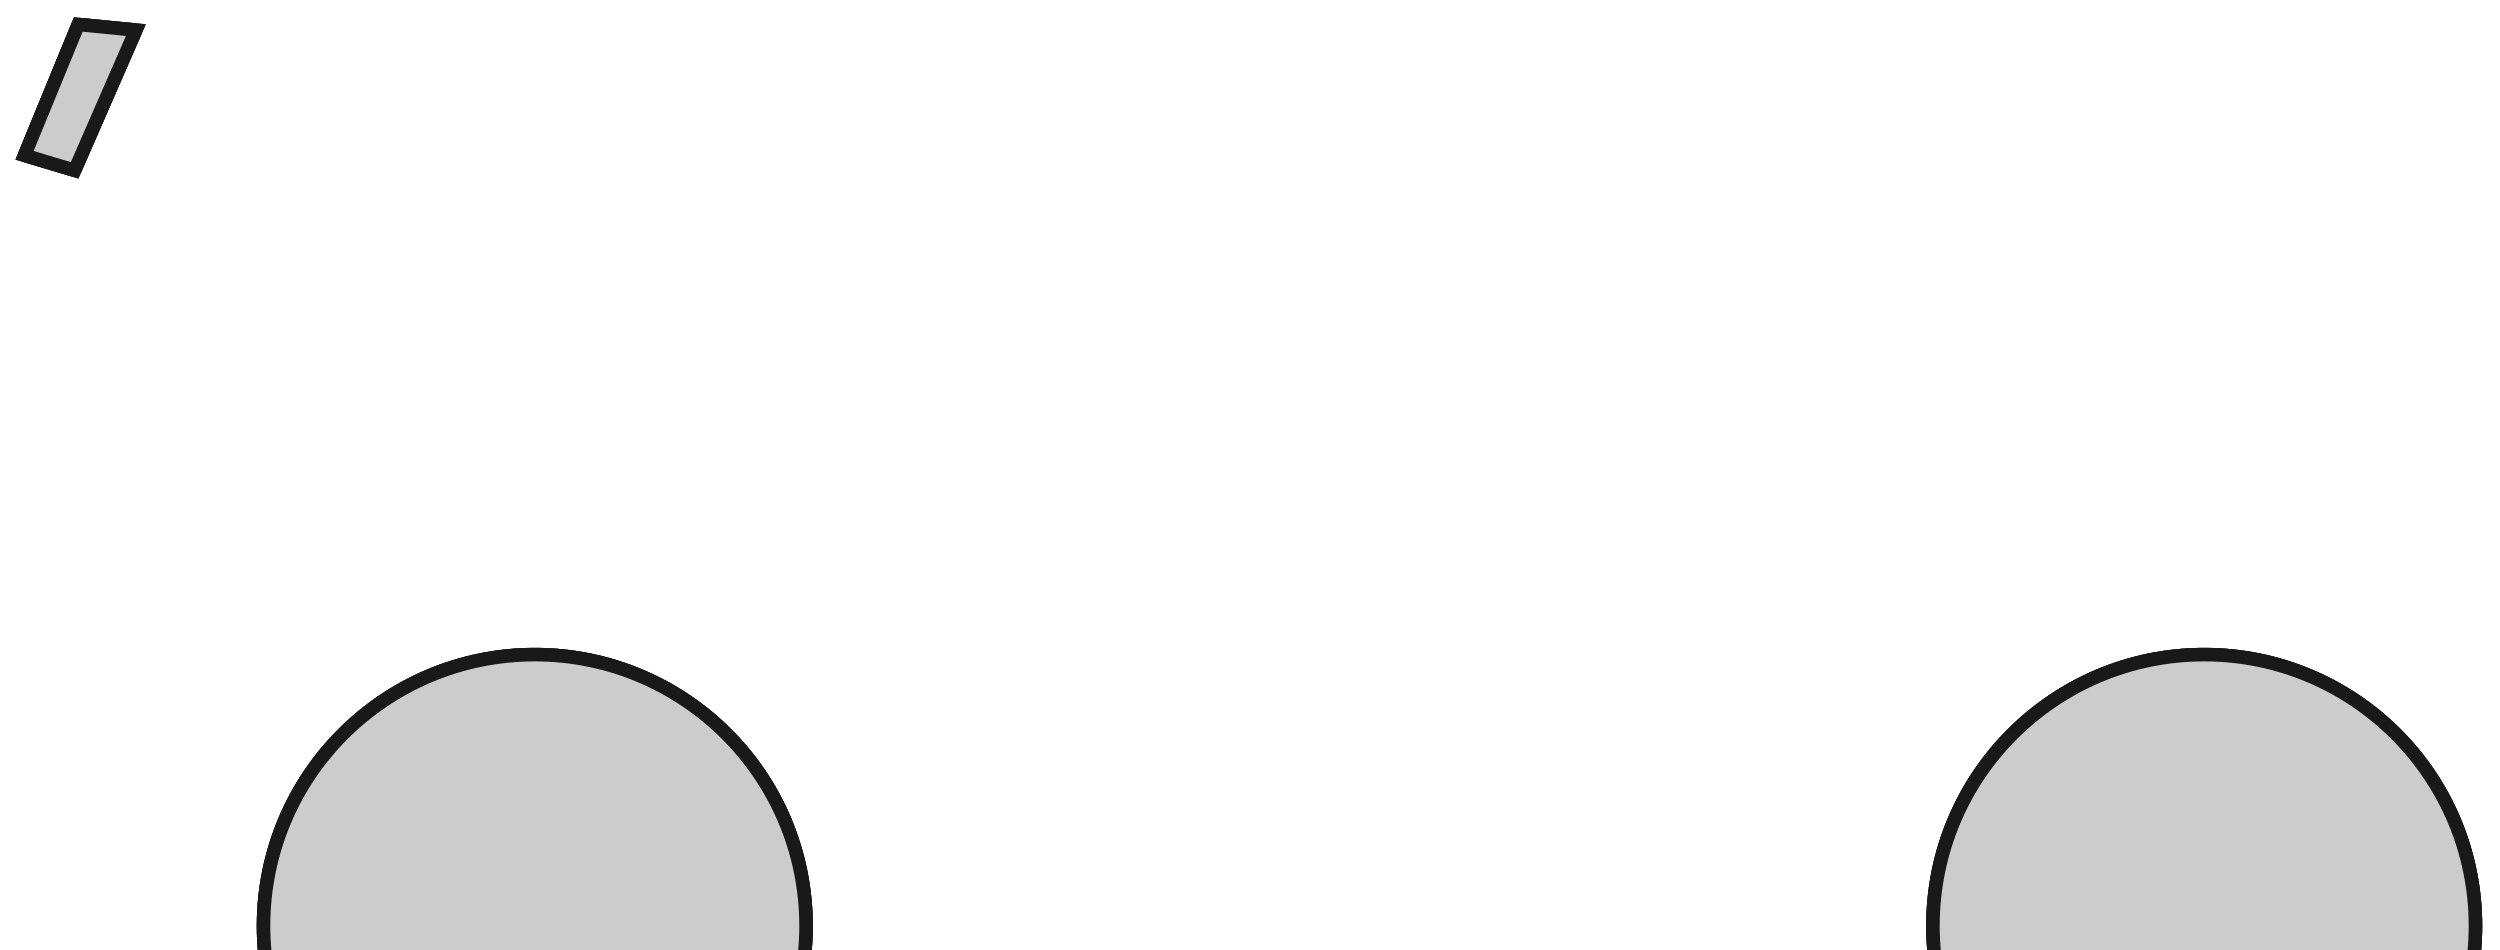 <?xml version="1.0"?>
<!DOCTYPE svg PUBLIC "-//W3C//DTD SVG 1.1//EN" "http://www.w3.org/Graphics/SVG/1.1/DTD/svg11.dtd">
<svg width="64.511mm" height="24.525mm" viewBox="0 0 64.511 24.525" xmlns="http://www.w3.org/2000/svg" version="1.1">
<g transform="translate(35.809,8.892) scale(1,-1)">
<circle cx="21.069" cy="-15.0" r="7.0" stroke="#191919" stroke-width="0.35 px" style="stroke-width:0.35;stroke-miterlimit:4;stroke-dasharray:none;fill:#cccccc"/>
<circle cx="21.069" cy="-15.0" r="7.0" stroke="#191919" stroke-width="0.35 px" style="stroke-width:0.35;stroke-miterlimit:4;stroke-dasharray:none;fill:#cccccc"/>
<circle cx="21.069" cy="-15.0" r="7.0" stroke="#191919" stroke-width="0.35 px" style="stroke-width:0.35;stroke-miterlimit:4;stroke-dasharray:none;fill:#cccccc"/>
<circle cx="-22.009" cy="-15.0" r="7.0" stroke="#191919" stroke-width="0.35 px" style="stroke-width:0.35;stroke-miterlimit:4;stroke-dasharray:none;fill:#cccccc"/>
<circle cx="-22.009" cy="-15.0" r="7.0" stroke="#191919" stroke-width="0.35 px" style="stroke-width:0.35;stroke-miterlimit:4;stroke-dasharray:none;fill:#cccccc"/>
<circle cx="-22.009" cy="-15.0" r="7.0" stroke="#191919" stroke-width="0.35 px" style="stroke-width:0.35;stroke-miterlimit:4;stroke-dasharray:none;fill:#cccccc"/>
<path id="Pad" d="M -32.303 8.115 L -32.303 8.115 L -33.789 8.26 L -33.789 8.26 L -32.303 8.115 Z " stroke="#191919" stroke-width="0.35 px" style="stroke-width:0.35;stroke-miterlimit:4;stroke-dasharray:none;fill:#cccccc;fill-rule: evenodd "/>
<path id="Pad" d="M -33.789 8.26 L -33.789 8.26 L -35.176 4.884 L -35.176 4.884 L -33.789 8.26 Z " stroke="#191919" stroke-width="0.35 px" style="stroke-width:0.35;stroke-miterlimit:4;stroke-dasharray:none;fill:#cccccc;fill-rule: evenodd "/>
<path id="Pad" d="M -35.176 4.884 L -35.176 4.884 L -33.883 4.496 L -33.883 4.496 L -35.176 4.884 Z " stroke="#191919" stroke-width="0.35 px" style="stroke-width:0.35;stroke-miterlimit:4;stroke-dasharray:none;fill:#cccccc;fill-rule: evenodd "/>
<path id="Pad" d="M -33.883 4.496 L -33.883 4.496 L -32.303 8.115 L -32.303 8.115 L -33.883 4.496 Z " stroke="#191919" stroke-width="0.35 px" style="stroke-width:0.35;stroke-miterlimit:4;stroke-dasharray:none;fill:#cccccc;fill-rule: evenodd "/>
<path id="Pad" d="M -32.303 8.115 L -33.789 8.26 L -35.176 4.884 L -33.883 4.496 L -32.303 8.115 Z " stroke="#191919" stroke-width="0.35 px" style="stroke-width:0.35;stroke-miterlimit:4;stroke-dasharray:none;fill:#cccccc;fill-rule: evenodd "/>
<path id="Pad" d="M -32.303 8.115 L -33.789 8.26 L -35.176 4.884 L -33.883 4.496 L -32.303 8.115 Z " stroke="#191919" stroke-width="0.35 px" style="stroke-width:0.35;stroke-miterlimit:4;stroke-dasharray:none;fill:#cccccc;fill-rule: evenodd "/>
</g>
</svg>